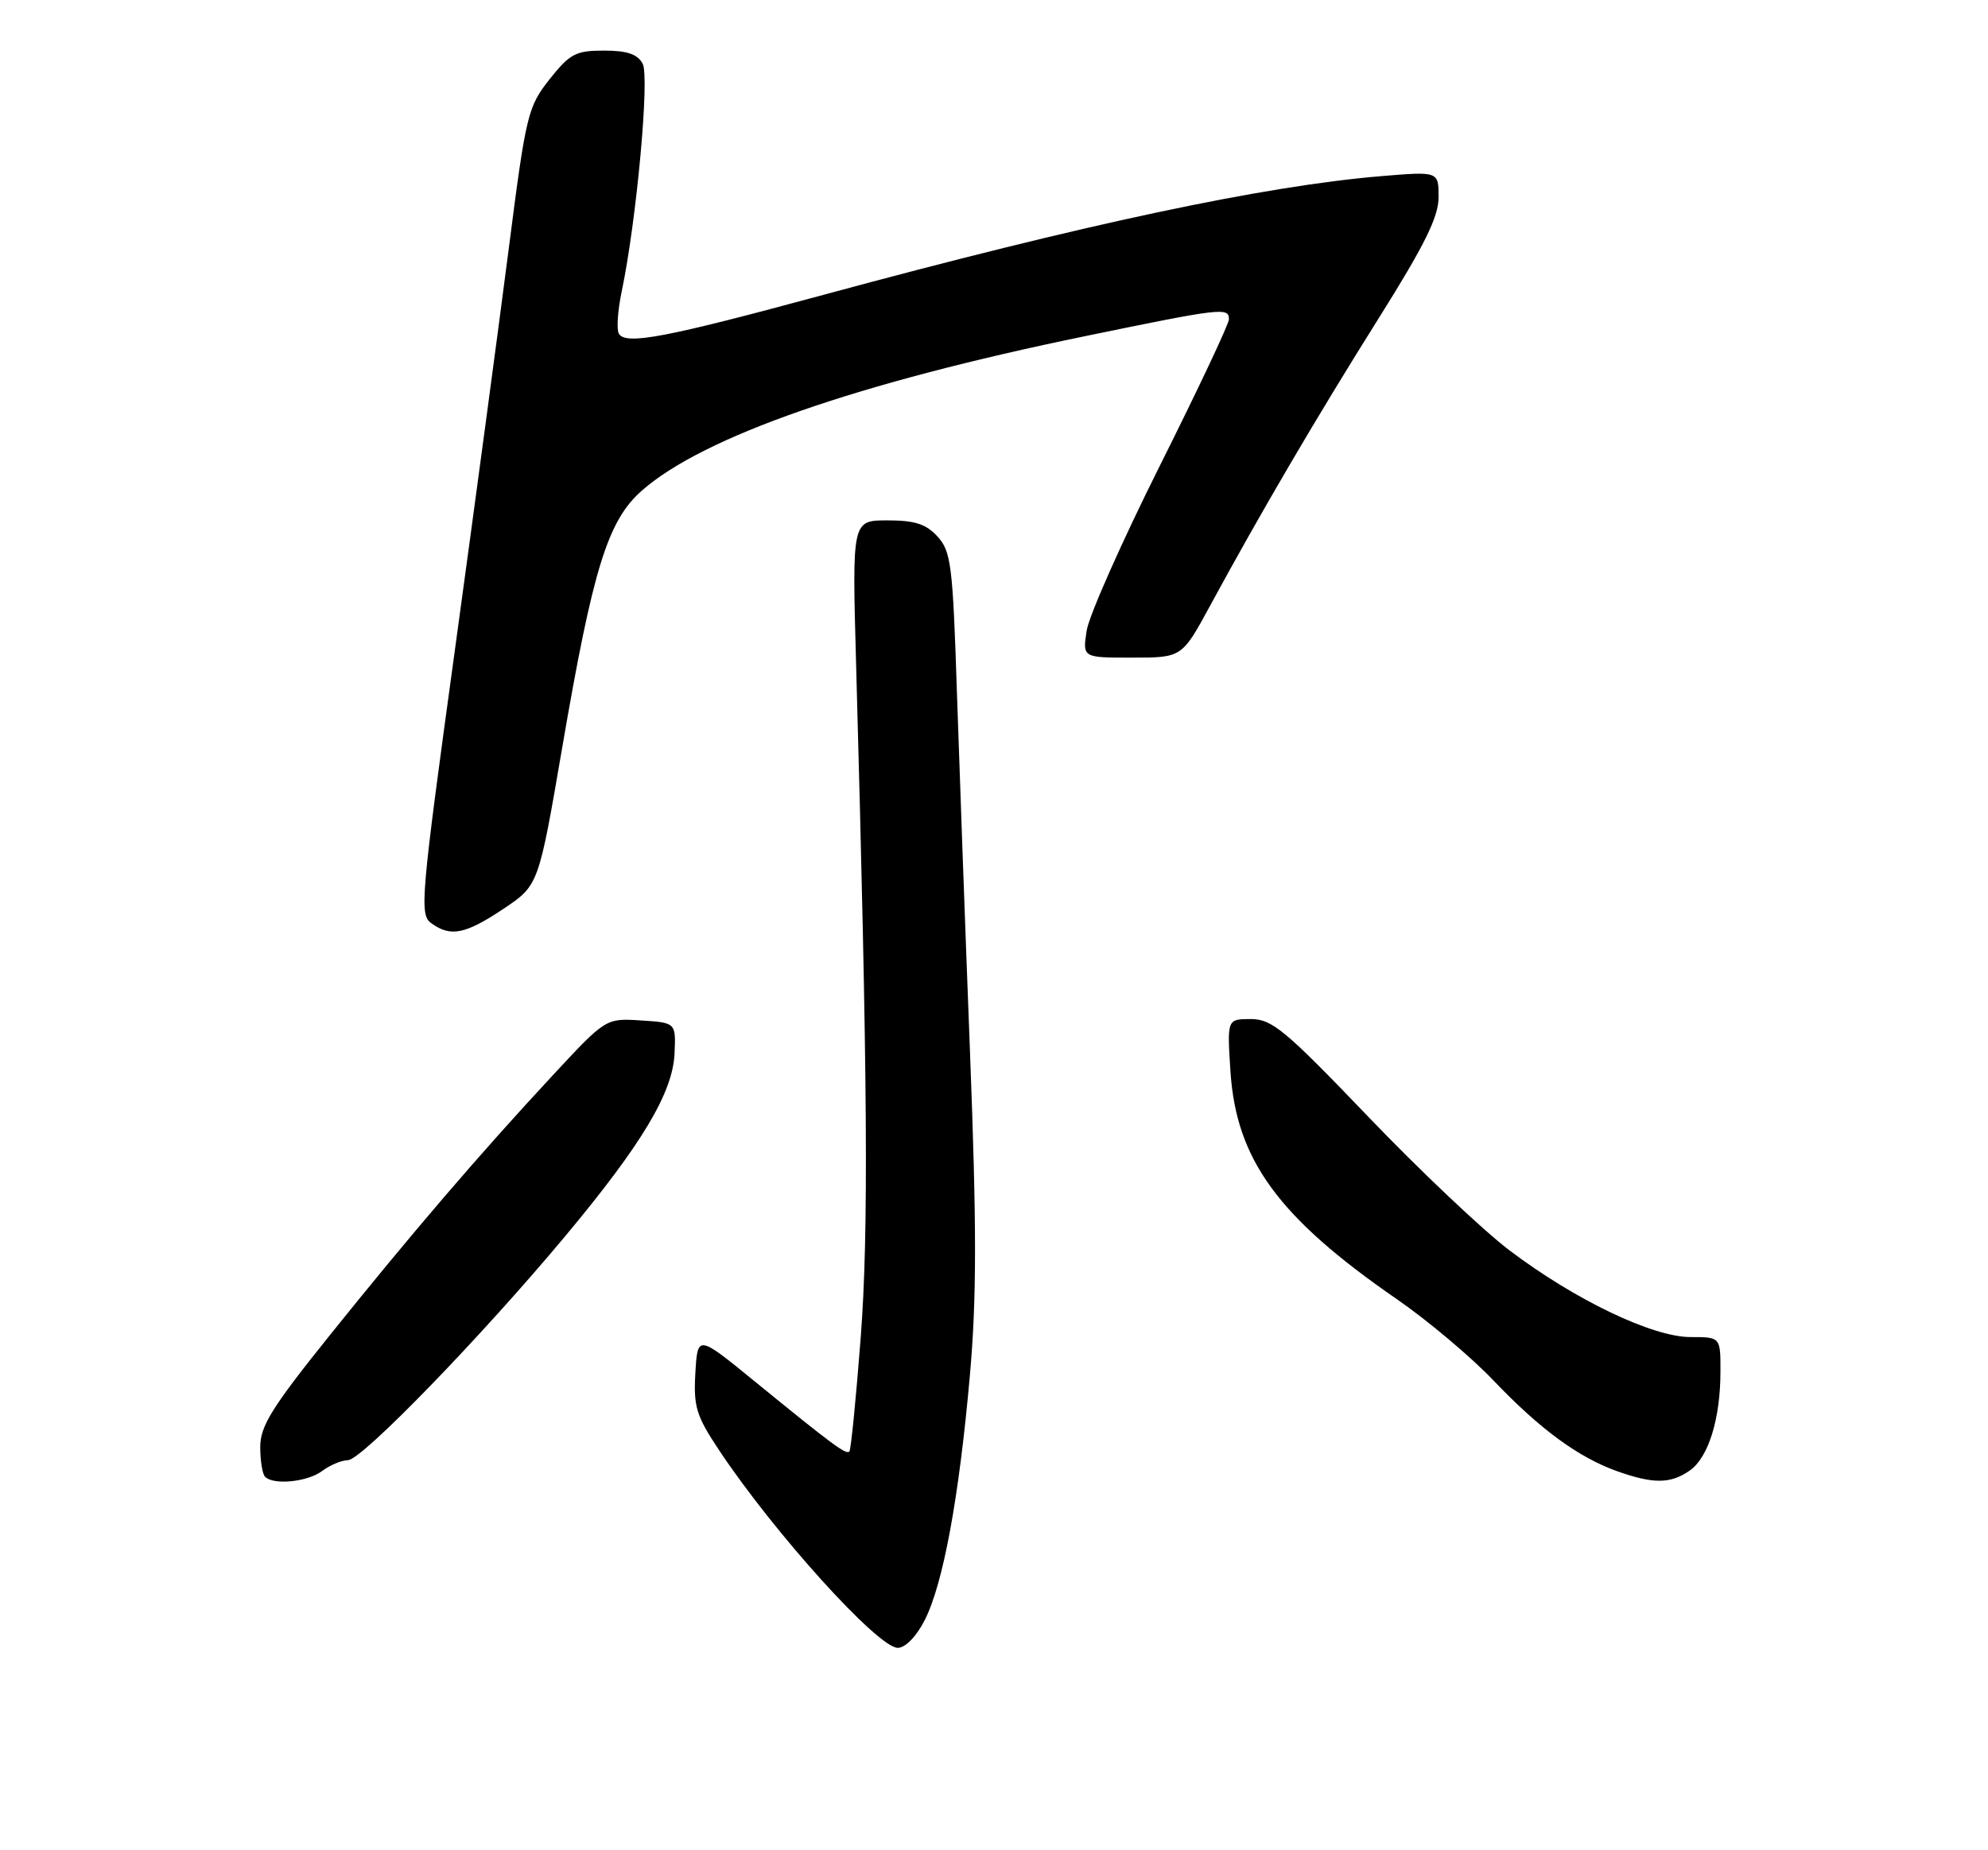 <?xml version="1.0" encoding="UTF-8" standalone="no"?>
<!DOCTYPE svg PUBLIC "-//W3C//DTD SVG 1.1//EN" "http://www.w3.org/Graphics/SVG/1.1/DTD/svg11.dtd" >
<svg xmlns="http://www.w3.org/2000/svg" xmlns:xlink="http://www.w3.org/1999/xlink" version="1.1" viewBox="0 0 275 256">
 <g >
 <path fill="currentColor"
d=" M 127.91 224.18 C 130.46 219.17 132.66 207.29 134.16 190.35 C 135.11 179.61 135.11 169.84 134.18 145.56 C 133.52 128.48 132.71 105.95 132.36 95.50 C 131.80 78.25 131.56 76.29 129.70 74.25 C 128.11 72.50 126.56 72.00 122.76 72.00 C 117.87 72.00 117.87 72.00 118.42 91.75 C 120.03 149.78 120.17 170.50 119.06 185.10 C 118.41 193.54 117.71 200.63 117.49 200.84 C 117.03 201.30 115.12 199.88 104.35 191.09 C 96.50 184.68 96.50 184.68 96.19 189.97 C 95.92 194.62 96.31 195.90 99.45 200.62 C 107.06 212.08 121.44 228.00 124.19 228.00 C 125.23 228.00 126.76 226.44 127.91 224.18 Z  M 44.56 203.53 C 45.63 202.72 47.24 202.05 48.14 202.03 C 50.06 201.99 66.47 185.07 78.11 171.13 C 88.78 158.35 93.06 151.21 93.31 145.77 C 93.50 141.50 93.50 141.50 88.65 141.19 C 83.80 140.88 83.80 140.88 76.42 148.83 C 66.34 159.68 57.01 170.56 45.61 184.76 C 37.61 194.72 36.00 197.32 36.00 200.20 C 36.00 202.11 36.30 203.97 36.67 204.33 C 37.85 205.52 42.56 205.04 44.56 203.53 Z  M 233.74 203.47 C 236.33 201.66 237.99 196.32 237.99 189.75 C 238.00 185.00 238.00 185.00 233.85 185.00 C 228.59 185.00 217.85 179.85 208.79 172.99 C 205.10 170.19 196.29 161.85 189.21 154.45 C 177.77 142.51 175.96 141.00 173.03 141.00 C 169.74 141.00 169.74 141.00 170.21 148.25 C 171.01 160.48 176.85 168.46 193.26 179.78 C 197.47 182.69 203.44 187.71 206.53 190.94 C 213.01 197.74 218.32 201.64 223.70 203.56 C 228.71 205.34 231.09 205.32 233.74 203.47 Z  M 69.64 125.75 C 74.50 122.50 74.50 122.50 77.76 103.50 C 82.03 78.59 84.07 72.03 88.80 67.87 C 97.30 60.41 118.56 53.00 150.16 46.50 C 169.00 42.61 170.00 42.50 170.00 44.17 C 170.00 44.82 165.70 53.93 160.45 64.42 C 155.20 74.91 150.64 85.19 150.32 87.25 C 149.74 91.00 149.74 91.00 156.62 90.99 C 163.50 90.99 163.50 90.99 167.43 83.74 C 174.44 70.83 182.09 57.78 190.63 44.17 C 197.07 33.92 199.00 30.02 199.00 27.28 C 199.00 23.71 199.00 23.71 191.08 24.37 C 174.81 25.73 150.11 30.98 114.00 40.77 C 91.99 46.74 86.59 47.76 85.61 46.18 C 85.27 45.62 85.44 42.99 86.00 40.33 C 88.06 30.49 89.88 10.65 88.90 8.81 C 88.19 7.49 86.75 7.00 83.55 7.00 C 79.64 7.00 78.83 7.43 76.02 10.97 C 73.02 14.77 72.76 15.82 70.40 34.22 C 69.04 44.83 65.67 69.92 62.92 89.98 C 58.20 124.31 58.01 126.54 59.65 127.73 C 62.32 129.68 64.35 129.28 69.64 125.75 Z "/>
</g>
</svg>